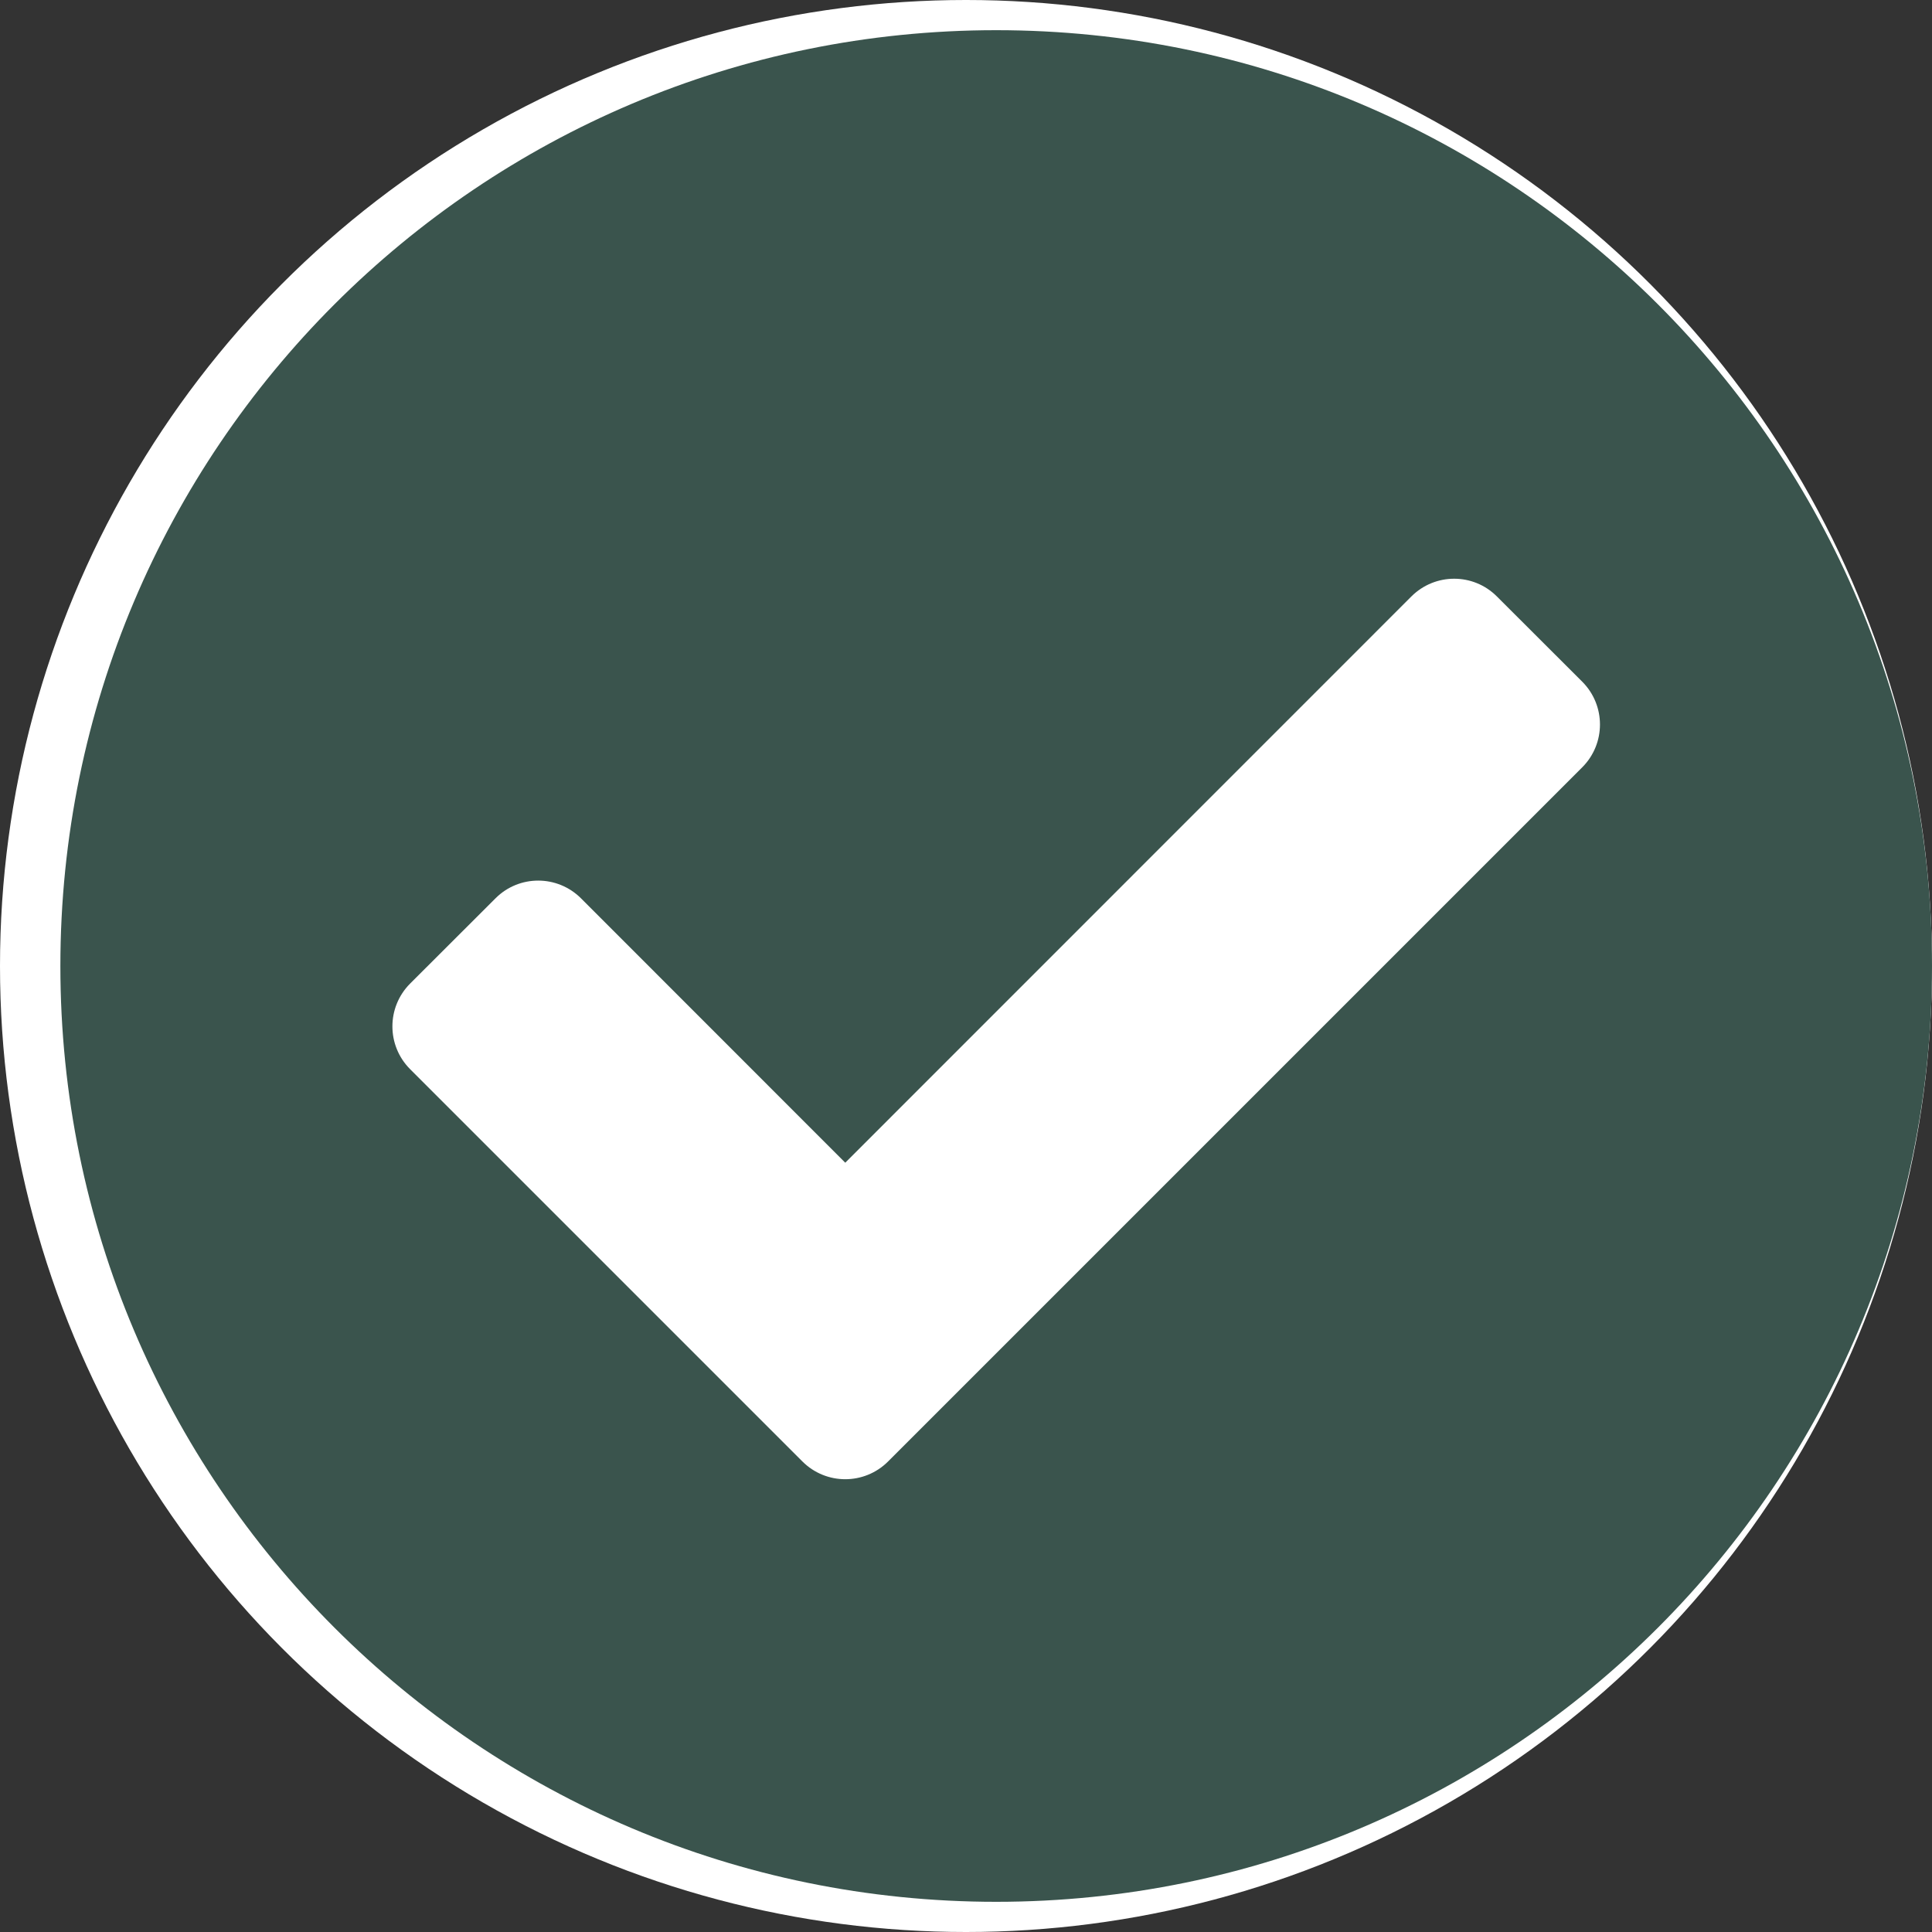 <svg width="16" height="16" viewBox="0 0 16 16" fill="none" xmlns="http://www.w3.org/2000/svg">
<rect x="0" y="0" width="16" height="16" fill="#333333" stroke="none"/>
<path d="M15.75 8C15.75 12.28 12.28 15.75 8 15.75C3.72 15.75 0.25 12.28 0.25 8C0.25 3.72 3.72 0.25 8 0.25C12.28 0.25 15.75 3.72 15.75 8ZM7.104 12.104L12.854 6.354C13.049 6.158 13.049 5.842 12.854 5.646L12.146 4.939C11.951 4.744 11.635 4.744 11.439 4.939L6.75 9.629L4.561 7.439C4.365 7.244 4.049 7.244 3.854 7.439L3.146 8.146C2.951 8.342 2.951 8.658 3.146 8.854L6.396 12.104C6.592 12.299 6.908 12.299 7.104 12.104Z" fill="#697386"/>
<circle cx="8" cy="8" r="8" fill="white"/>
<path d="M16 8C16 12.28 12.53 15.75 8.25 15.75C3.97 15.75 0.5 12.28 0.5 8C0.5 3.72 3.97 0.25 8.25 0.25C12.53 0.25 16 3.72 16 8ZM7.354 12.104L13.104 6.354C13.299 6.158 13.299 5.842 13.104 5.646L12.396 4.939C12.201 4.744 11.885 4.744 11.689 4.939L7 9.629L4.811 7.439C4.615 7.244 4.299 7.244 4.104 7.439L3.396 8.146C3.201 8.342 3.201 8.658 3.396 8.854L6.646 12.104C6.842 12.299 7.158 12.299 7.354 12.104Z" fill="#3A544D"/>
</svg>
